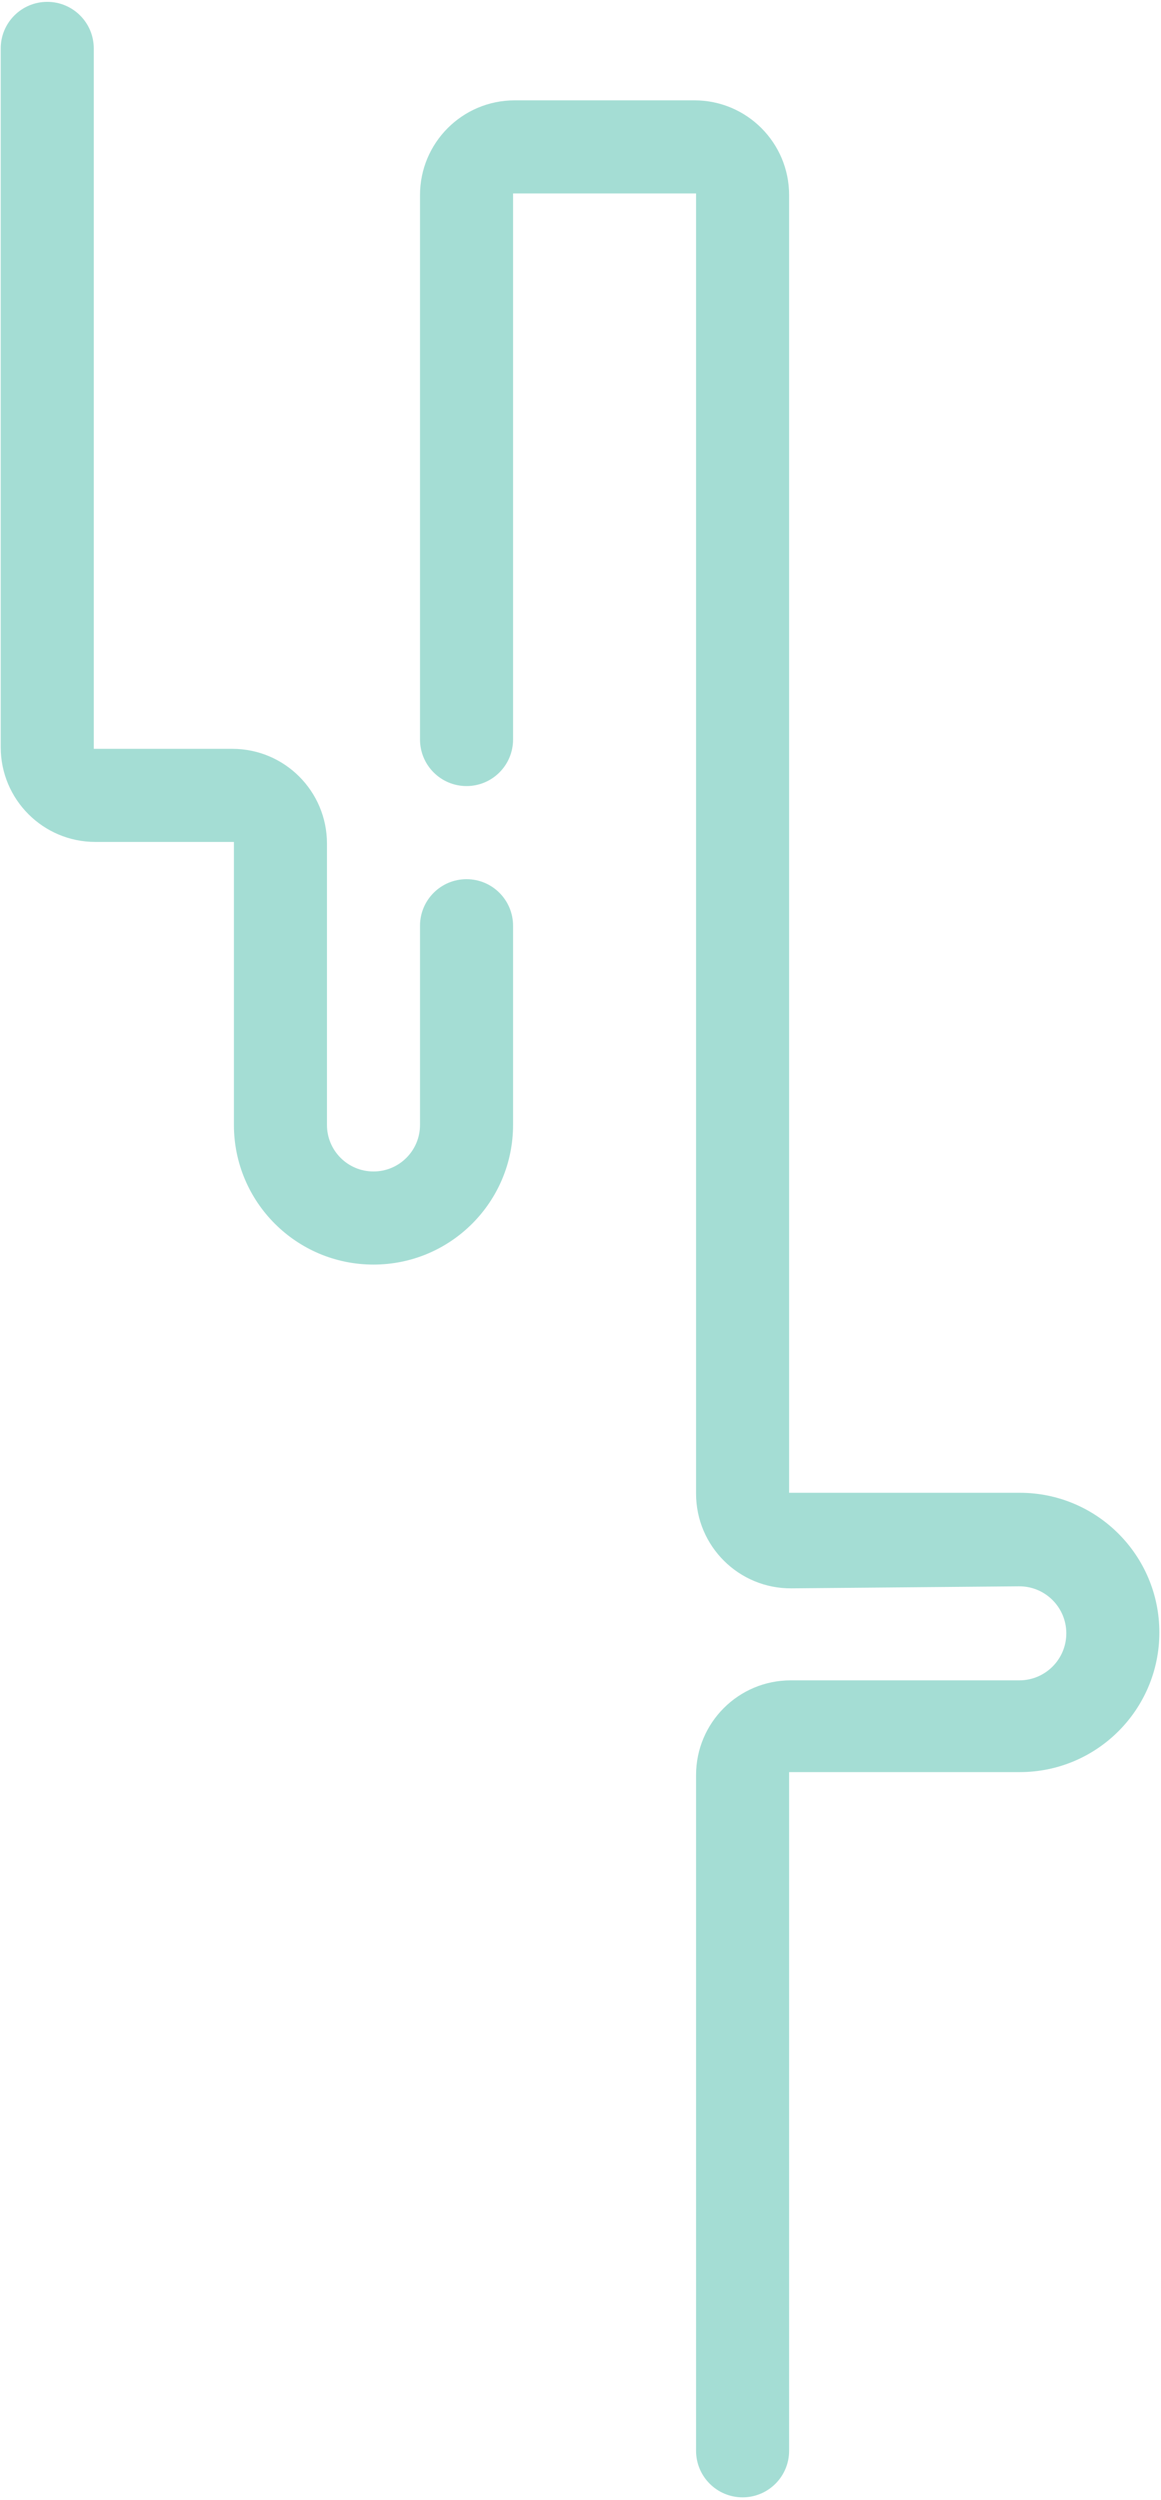 <svg width="368" height="792" viewBox="0 0 368 792" fill="none" xmlns="http://www.w3.org/2000/svg">
<path d="M0.229 236.704V15.333C0.229 7.188 6.831 0.586 14.976 0.586C23.121 0.586 29.723 7.188 29.723 15.333V237.21H73.637C90.206 237.21 103.637 250.642 103.637 267.21V356.347C103.637 364.491 110.239 371.094 118.384 371.094C126.529 371.094 133.131 364.491 133.131 356.347V293.249C133.131 285.105 139.734 278.502 147.878 278.502C156.023 278.502 162.625 285.105 162.625 293.249V356.346C162.625 380.78 142.818 400.587 118.384 400.587C93.951 400.587 74.143 380.78 74.143 356.346V266.704H30.229C13.661 266.704 0.229 253.273 0.229 236.704Z" fill="#A4DDD4"/>
<path d="M220.63 61.282H162.625V234.261C162.625 242.406 156.023 249.008 147.878 249.008C139.734 249.008 133.131 242.406 133.131 234.261V61.788C133.131 45.219 146.563 31.788 163.131 31.788H220.124C236.693 31.788 250.124 45.219 250.124 61.788V472.876H323.24C347.674 472.876 367.481 492.684 367.481 517.117C367.481 541.551 347.674 561.358 323.24 561.358H250.124V776.346C250.124 784.491 243.522 791.094 235.377 791.094C227.233 791.094 220.63 784.491 220.63 776.346V562.292C220.63 545.723 234.062 532.292 250.63 532.292H323.093C331.319 532.292 337.987 525.623 337.987 517.398C337.987 509.12 331.237 502.43 322.96 502.504L250.897 503.146C234.225 503.294 220.63 489.82 220.63 473.147V61.282Z" fill="#A4DDD4"/>
</svg>
